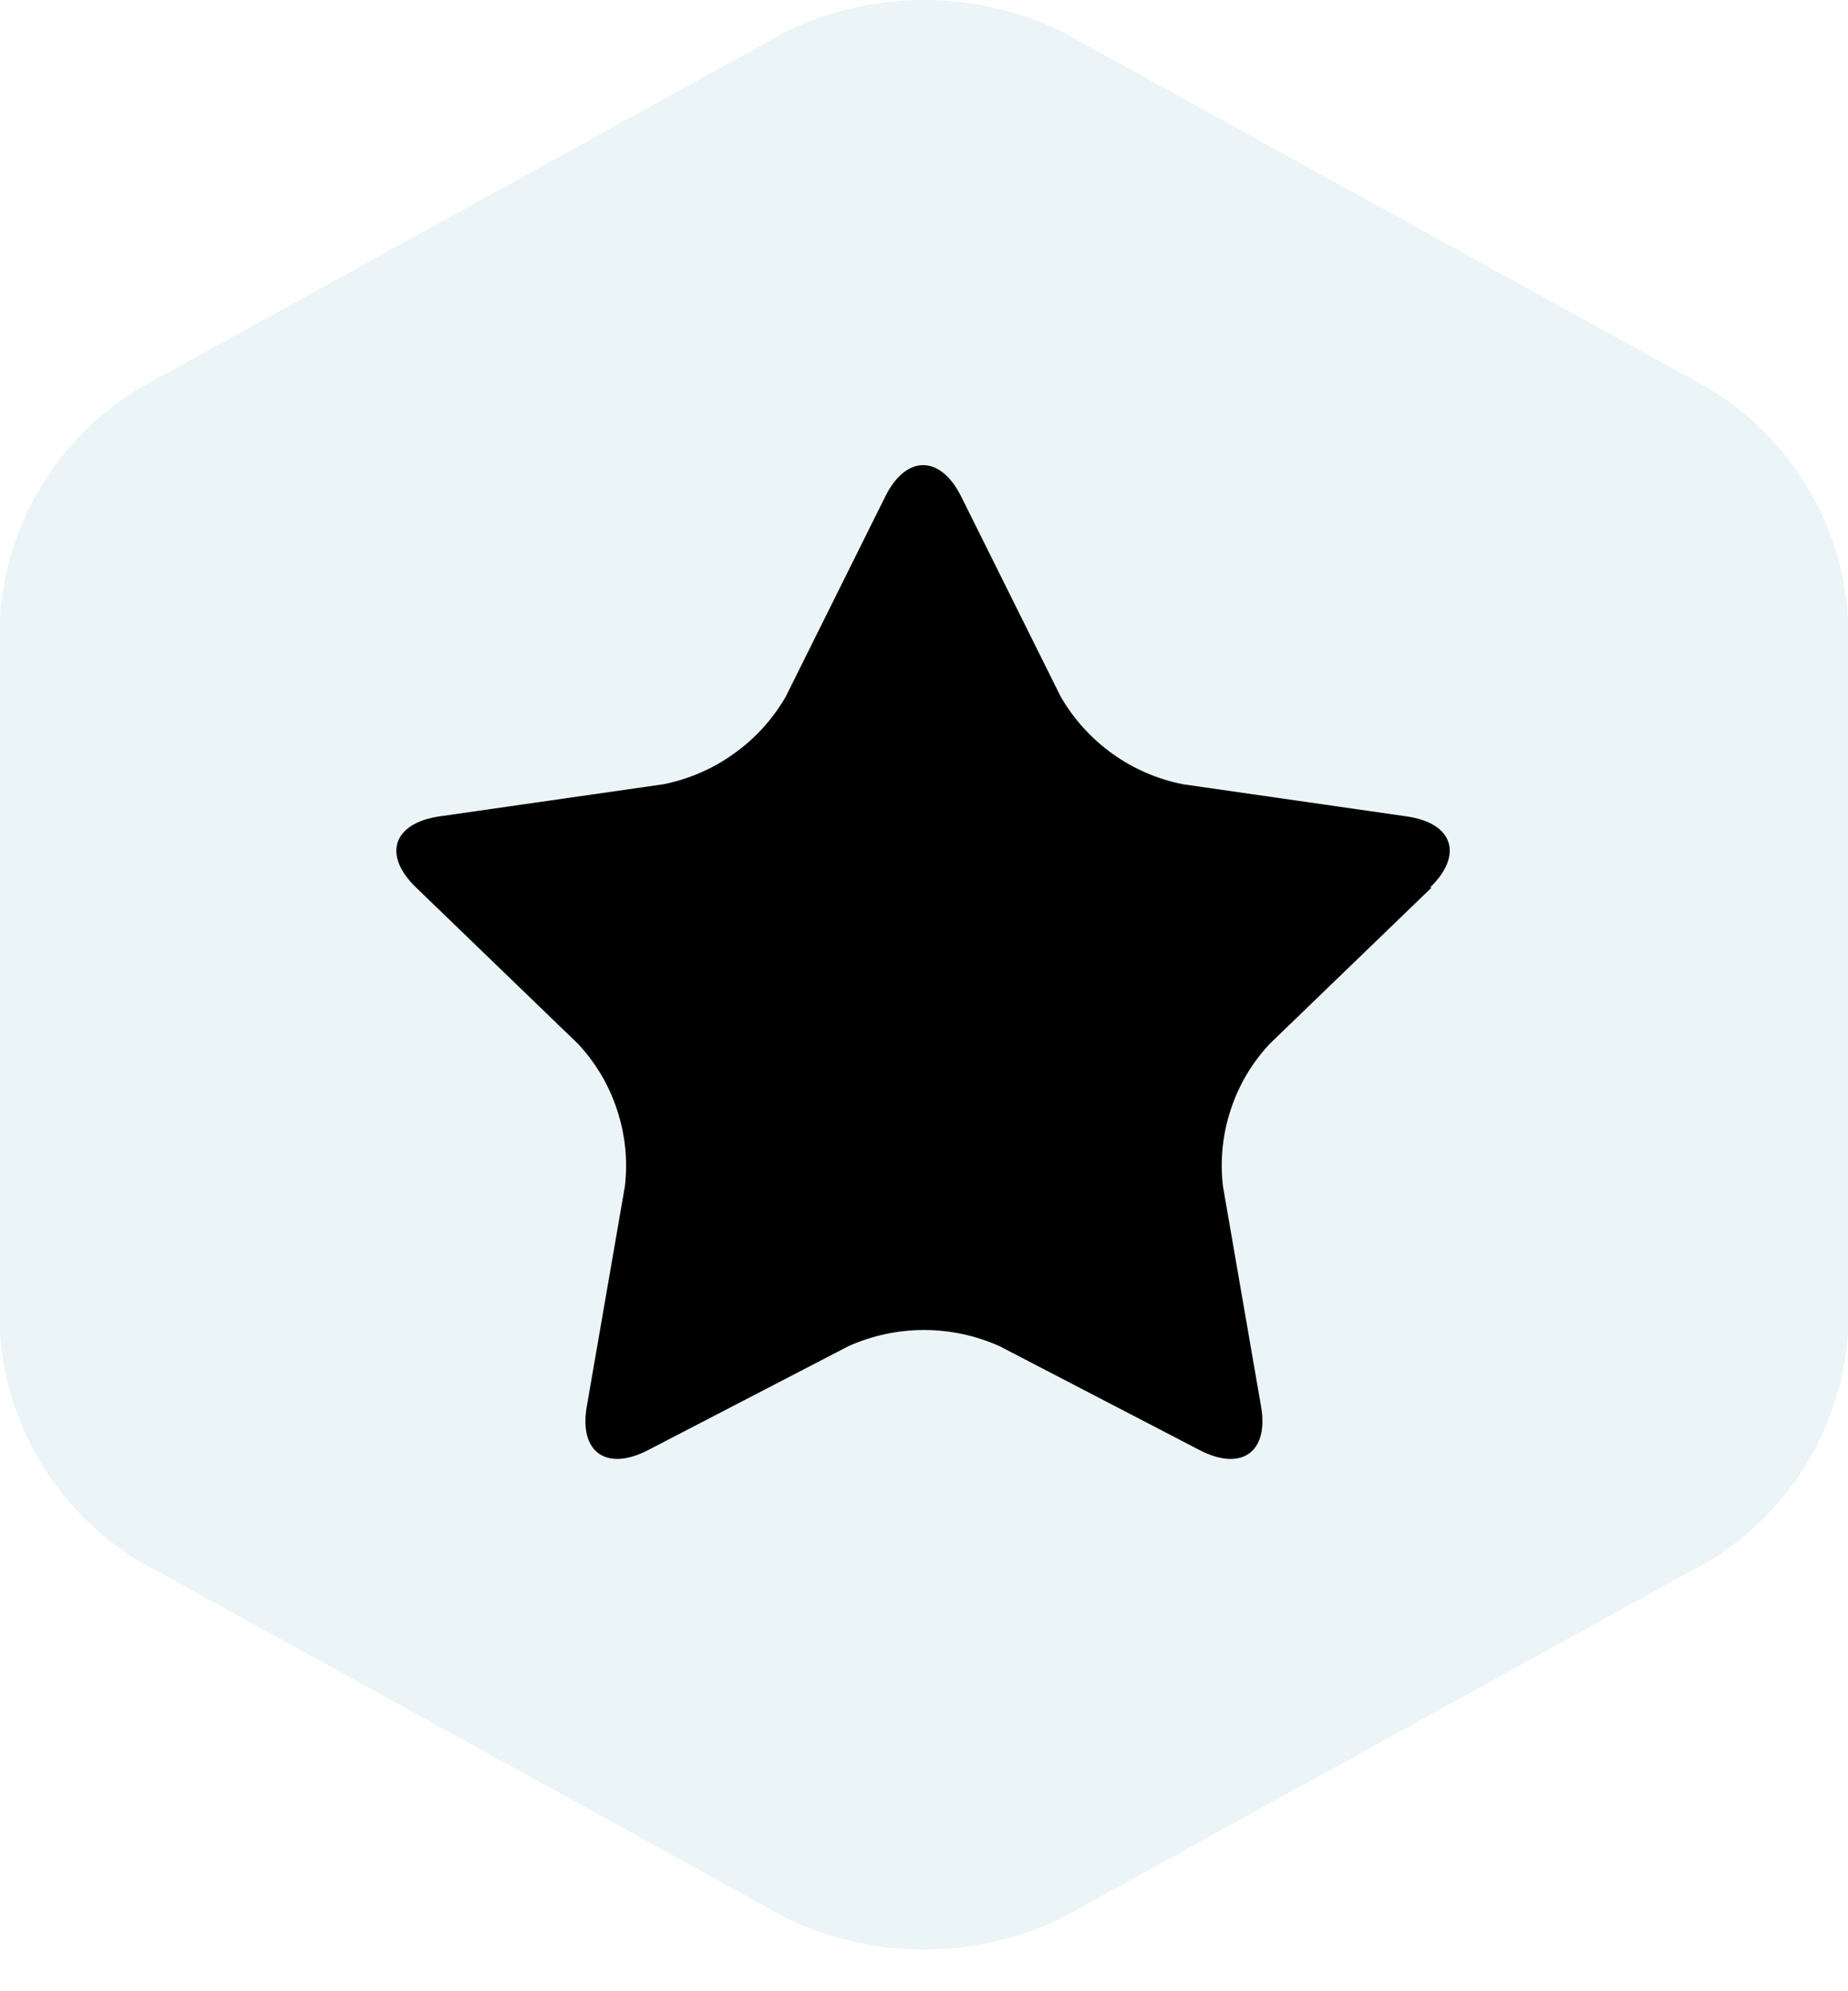 <svg width="13" height="14" viewBox="0 0 13 14" fill="none" xmlns="http://www.w3.org/2000/svg">
<path d="M12.034 2.738L7.466 0.22C7.165 0.075 6.834 -0 6.5 -0C6.166 -0 5.835 0.075 5.534 0.22L0.966 2.738C0.688 2.909 0.455 3.144 0.287 3.424C0.119 3.703 0.02 4.019 0 4.345V9.362C0.02 9.688 0.118 10.004 0.287 10.284C0.455 10.563 0.688 10.798 0.966 10.969L5.534 13.487C5.835 13.632 6.166 13.707 6.5 13.707C6.834 13.707 7.165 13.632 7.466 13.487L12.034 10.969C12.312 10.798 12.545 10.563 12.713 10.283C12.881 10.003 12.98 9.687 13 9.361V4.346C12.98 4.02 12.882 3.704 12.713 3.424C12.545 3.145 12.312 2.91 12.034 2.739V2.738Z" fill="#A6CFD5" fill-opacity="0.23"/>
<path d="M10.071 6.24L8.931 7.34C8.807 7.473 8.713 7.631 8.657 7.804C8.6 7.977 8.582 8.159 8.603 8.34L8.871 9.888C8.927 10.209 8.734 10.348 8.44 10.196L7.032 9.465C6.865 9.39 6.683 9.351 6.5 9.351C6.317 9.351 6.135 9.39 5.968 9.465L4.558 10.196C4.266 10.347 4.071 10.21 4.128 9.888L4.396 8.34C4.417 8.159 4.398 7.976 4.341 7.804C4.285 7.631 4.191 7.473 4.067 7.34L2.927 6.24C2.69 6.012 2.764 5.788 3.091 5.74L4.667 5.514C4.846 5.478 5.016 5.405 5.164 5.298C5.313 5.192 5.437 5.055 5.528 4.897L6.228 3.49C6.374 3.197 6.614 3.197 6.761 3.49L7.461 4.897C7.552 5.055 7.676 5.192 7.825 5.299C7.973 5.405 8.143 5.479 8.322 5.514L9.896 5.74C10.223 5.787 10.296 6.011 10.06 6.24H10.071Z" fill="black"/>
</svg>
